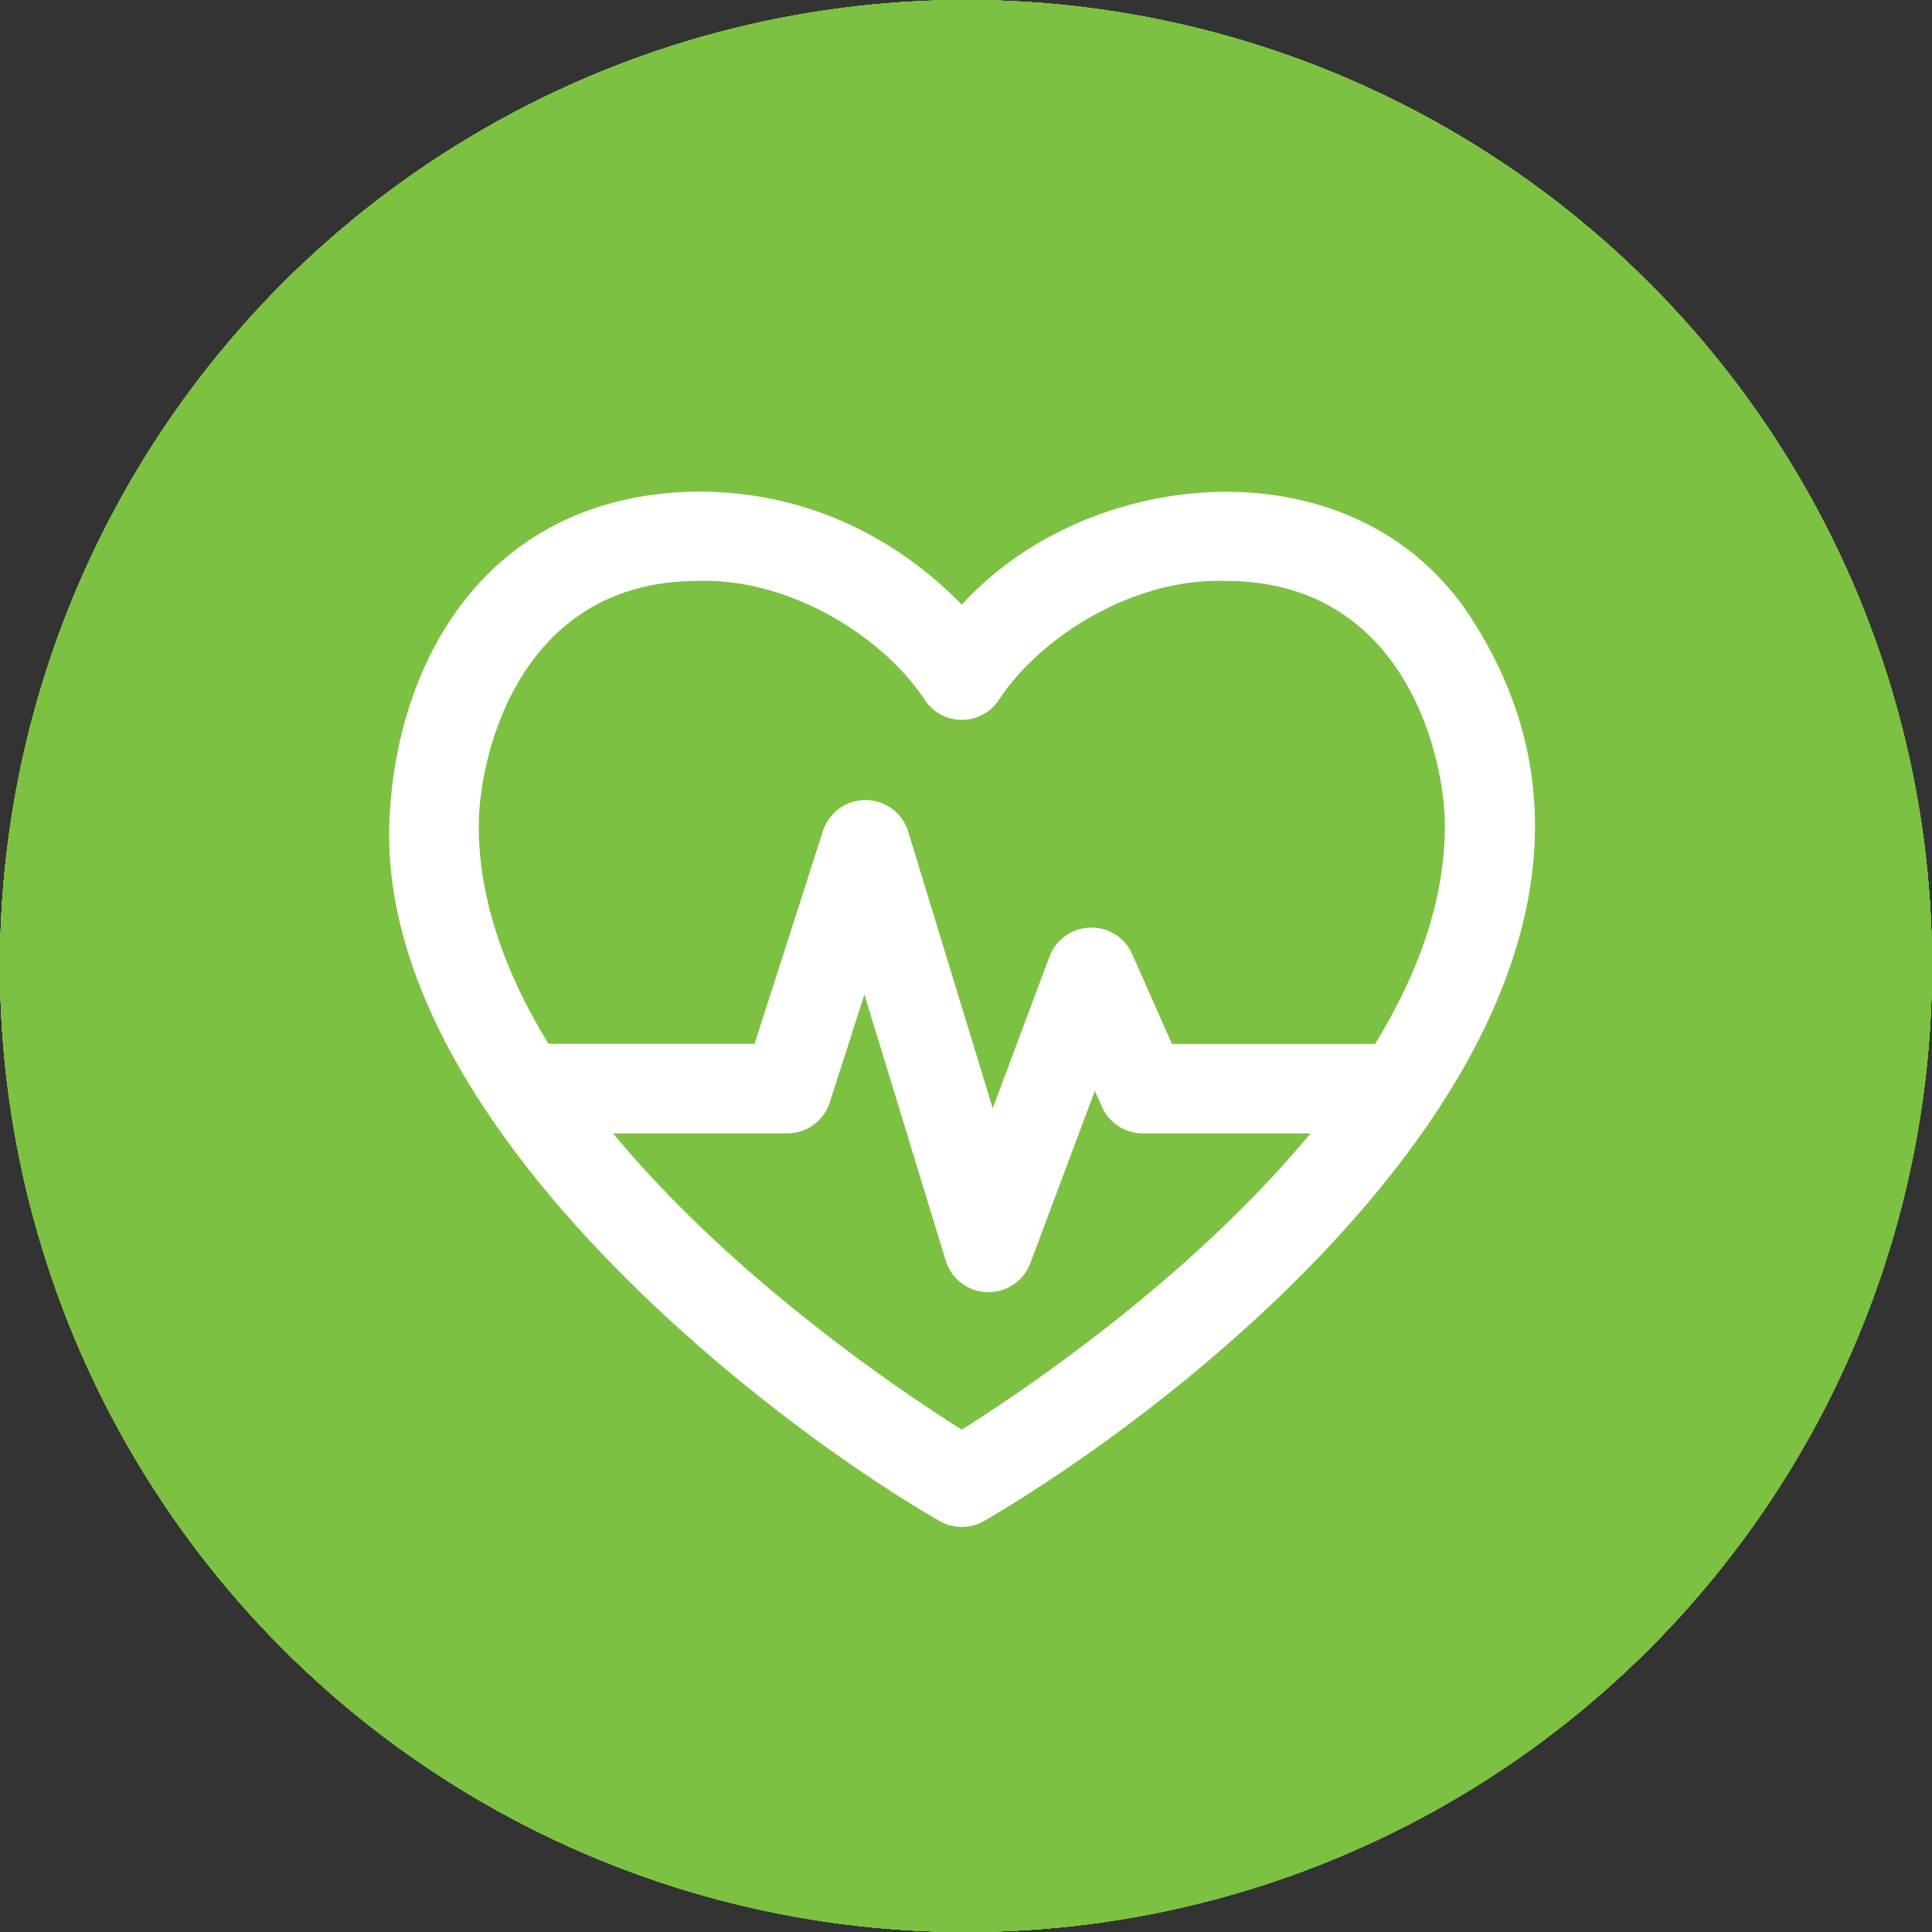 <svg id="Layer_1" data-name="Layer 1" xmlns="http://www.w3.org/2000/svg" viewBox="0 0 492 492"><rect x="0" y="0" width="492" height="492" fill="#333333" stroke="none"/><defs><style>.cls-1{fill:#7dc143;}.cls-2{fill:#fff;}</style></defs><g id="link"><circle class="cls-1" cx="246" cy="246" r="246"/><g id="link-2" data-name="link"><path class="cls-2" d="M289,223.3A67.8,67.8,0,0,0,277.25,214a70.32,70.32,0,0,0-87.05,9.34l-63.46,62.93a68.89,68.89,0,0,0-20.41,48.85c0,38.22,31.22,69.23,69.8,69.25a69.76,69.76,0,0,0,49.34-20.17l52.38-51.91a4.91,4.91,0,0,0,1.48-3.53,5,5,0,0,0-5-4.92h-2a84.48,84.48,0,0,1-31.93-6.13,5,5,0,0,0-5.44,1.09l-37.67,37.37a30.15,30.15,0,0,1-42.36,0,29.5,29.5,0,0,1,0-42l63.71-63.08a30.14,30.14,0,0,1,42.31,0,20.58,20.58,0,0,0,28,0,19.45,19.45,0,0,0,0-27.78Z" transform="translate(-10 -10)"/><path class="cls-2" d="M385.22,127.94a70.31,70.31,0,0,0-98.79,0L234.1,179.75a4.91,4.91,0,0,0-1,5.44,5,5,0,0,0,4.69,3h1.85a84.5,84.5,0,0,1,31.88,6.18,5,5,0,0,0,5.43-1.09l37.57-37.17a30.15,30.15,0,0,1,42.36,0,29.5,29.5,0,0,1,0,42L310,244.41l-.4.44L293.27,261A30.13,30.13,0,0,1,251,261a20.58,20.58,0,0,0-28,0,19.6,19.6,0,0,0,0,27.88,69.22,69.22,0,0,0,20,13.84c1.05.5,2.09.89,3.14,1.34s2.15.79,3.19,1.18,2.15.75,3.2,1l2.94.79c2,.5,4,.89,6,1.24a71,71,0,0,0,7.43.69h3.79l3-.35c1.09,0,2.24-.29,3.54-.29h1.69l3.45-.5,1.59-.29,2.9-.6h.55a69.93,69.93,0,0,0,32.37-18.19l63.51-62.93A68.77,68.77,0,0,0,385.22,127.94Z" transform="translate(-10 -10)"/></g></g><g id="education"><circle class="cls-1" cx="246" cy="246" r="246"/><g id="cap"><g id="Layer_5" data-name="Layer 5"><path class="cls-2" d="M276.73,318.42a42.08,42.08,0,0,1-41.46,0l-93.85-57.56s-8.47-5.2-8.47,6.57V324.9C133,355.18,188,387.82,256,387.82s123.05-32.64,123.05-62.92V264.19c0-9.45-6-4.83-6-4.83Z" transform="translate(-10 -10)"/><path class="cls-2" d="M412.08,215.07c7.22-4.42,7.22-11.66,0-16.08l-143-71.5c-7.21-4.42-19-4.42-26.22,0L99.92,199c-7.22,4.42-7.22,11.66,0,16.08l143,87.69c7.21,4.42,19,4.42,26.22,0" transform="translate(-10 -10)"/><path class="cls-2" d="M406.17,345V248.2s.07-4.59-2.65-3.07c-2.19,1.21-7.54,4.2-9.42,5.84-2.18,1.89-1.69,6.13-1.69,6.13V345a2.58,2.58,0,0,1-1.58,2.15,16.72,16.72,0,1,0,16.87,0A2.47,2.47,0,0,1,406.17,345Z" transform="translate(-10 -10)"/></g></g></g><g id="question_mark" data-name="question mark"><circle class="cls-1" cx="246" cy="246" r="246"/><g id="question"><path class="cls-2" d="M285.08,313.62H227.46c0-57.62,30.73-76.83,51.86-88.35q11.52-5.76,17.29-11.53c9.6-9.6,5.76-23.05,3.84-26.89C294.69,173.4,281.24,160,256.27,160c-40.34,0-48,36.49-48,44.18l-57.63-7.69c3.85-32.65,32.66-94.12,105.65-94.12,44.18,0,82.6,25,98,61.47,13.45,32.65,7.68,67.23-15.37,90.28-9.6,9.6-21.12,15.37-30.73,21.13C290.84,284.81,285.08,294.42,285.08,313.62Z" transform="translate(-10 -10)"/><path class="cls-2" d="M294.69,371.25a38.42,38.42,0,1,1-38.42-38.42A38.42,38.42,0,0,1,294.69,371.25Z" transform="translate(-10 -10)"/></g></g><g id="fun_fact" data-name="fun fact"><circle class="cls-1" cx="246" cy="246" r="246"/><g id="exclamation_point" data-name="exclamation point"><path class="cls-2" d="M256,359.47a25.76,25.76,0,0,0,25.66-23.6L299.07,128a43.22,43.22,0,1,0-86.14,0l17.41,207.9A25.76,25.76,0,0,0,256,359.47Z" transform="translate(-10 -10)"/><path class="cls-2" d="M256,374.77a28.05,28.05,0,1,0,28.05,28.05A28,28,0,0,0,256,374.77Z" transform="translate(-10 -10)"/></g></g><g id="quote"><circle class="cls-1" cx="246" cy="246" r="246"/><g id="quote-2" data-name="quote"><path class="cls-2" d="M210.47,246.11a67.15,67.15,0,0,0-18.52-2.7,58.42,58.42,0,0,0-23.23,4.75c5.84-21.37,19.87-58.25,47.81-62.4a6.63,6.63,0,0,0,5.41-4.78l6.11-21.84a6.64,6.64,0,0,0-5.49-8.36,46.54,46.54,0,0,0-6.25-.42c-33.53,0-66.75,35-80.76,85.12-8.23,29.41-10.64,73.61,9.62,101.44,11.34,15.57,27.89,23.89,49.18,24.72h.26a58.86,58.86,0,0,0,15.86-115.53Z" transform="translate(-10 -10)"/><path class="cls-2" d="M374.91,273.91a59,59,0,0,0-35.39-27.8,67.15,67.15,0,0,0-18.52-2.7,58.38,58.38,0,0,0-23.23,4.75c5.84-21.37,19.86-58.25,47.81-62.4A6.66,6.66,0,0,0,351,181l6.11-21.84a6.64,6.64,0,0,0-5.49-8.36,46.54,46.54,0,0,0-6.25-.42c-33.54,0-66.75,35-80.77,85.12-8.22,29.41-10.63,73.61,9.63,101.45,11.34,15.56,27.89,23.88,49.17,24.71h.27a58.86,58.86,0,0,0,51.25-87.73Z" transform="translate(-10 -10)"/></g></g><g id="food"><circle class="cls-1" cx="246" cy="246" r="246"/><g id="food-2" data-name="food"><path class="cls-2" d="M330,381.22c3,3,11.87-1,14.88-4l5-5c3-3,7-11.87,4-14.88l-74.61-70.81-19.51,20.55Z" transform="translate(-10 -10)"/><path class="cls-2" d="M206.26,217.36c9.71-16.88,4.58-37.34-10.71-52.63-18.06-18.06-57.07-35.72-75.13-17.66s-.4,57.07,17.66,75.13c15,15,35,20.23,51.68,11.25l35.35,37.27L243.79,253Z" transform="translate(-10 -10)"/><path class="cls-2" d="M298.18,216.84,150.08,357.4c-3,3,.95,11.87,4,14.88l5,5c2.26,2.25,7.78,5,11.68,5a4.49,4.49,0,0,0,3.21-1.07L315,232.56A34.48,34.48,0,0,0,327.21,236c12.52,1.15,25.56-4.34,36.06-14.83,35.57-35.56,42-43.39,31-57.1l-42,40.24a5.12,5.12,0,0,1-3.59,1.51,4.35,4.35,0,0,1-3.11-1.27l-1.12-1.12a4.36,4.36,0,0,1-1.27-3.12,5.23,5.23,0,0,1,1.55-3.62l38.11-44.72-2.72-2.72c-1.63-1.63-3.16-3.16-4.59-4.61l-44.89,38.28a5,5,0,0,1-3.46,1.4,4.32,4.32,0,0,1-3.11-1.27L323,181.9a4.38,4.38,0,0,1-1.27-3.12,5.19,5.19,0,0,1,1.55-3.62l40-41.78c-12.92-9.39-20.77-1.56-55.08,32.74-11.41,11.42-16.9,25.85-14.37,39.32A35.52,35.52,0,0,0,298.18,216.84Z" transform="translate(-10 -10)"/></g></g><g id="active"><circle class="cls-1" cx="246" cy="246" r="246"/><path id="active-2" data-name="active" class="cls-2" d="M257.41,335.94a22,22,0,0,1,0,31.18L238,386.56a22.07,22.07,0,0,1-31.18,0l-81.36-81.35a22.08,22.08,0,0,1,0-31.18l19.45-19.45a22,22,0,0,1,31.18,0Zm-128.7-9.54a4.42,4.42,0,0,0-6.83.73,21.87,21.87,0,0,0,2.77,27.64l32.58,32.58a21.85,21.85,0,0,0,27.63,2.77,4.42,4.42,0,0,0,.74-6.83ZM270.79,211.19a8.84,8.84,0,0,0-12.48,0l-47.12,47.12a8.82,8.82,0,0,0,0,12.48l30,30a8.83,8.83,0,0,0,12.47,0l47.13-47.13a8.82,8.82,0,0,0,0-12.47Zm112.51-25.6a4.42,4.42,0,0,0,6.83-.74,21.87,21.87,0,0,0-2.78-27.62l-32.58-32.58a21.87,21.87,0,0,0-27.63-2.78,4.42,4.42,0,0,0-.73,6.83Zm-78.09-60.16a22.08,22.08,0,0,0-31.18,0l-19.45,19.45a22,22,0,0,0,0,31.18l81.36,81.36a22,22,0,0,0,31.18,0L386.56,238a22.07,22.07,0,0,0,0-31.18Z" transform="translate(-10 -10)"/></g><g id="health"><circle class="cls-1" cx="246" cy="246" r="246"/><g id="health-2" data-name="health"><path class="cls-2" d="M230.4,213.77Z" transform="translate(-10 -10)"/><path class="cls-2" d="M384.35,166.94C354.86,122,287.27,128.38,254.93,164c-11.65-12-33.9-28.82-67.2-28.82-53.65.65-77.34,43.26-78.6,85.14-1.94,75.72,95.25,151.11,140.1,177a11.45,11.45,0,0,0,11.41,0C321,362,445.73,260.65,384.35,166.94ZM254.93,374.08c-15.27-9.62-58-38.23-88.8-75.45h44.34a11.39,11.39,0,0,0,10.84-7.91l8.82-27.46L250.83,331a11.39,11.39,0,0,0,21.56.67l16.42-43.89,1.8,4.07A11.38,11.38,0,0,0,301,298.63h42.73c-30.82,37.22-73.54,65.84-88.82,75.45Zm105.25-98.23H308.44L298.34,253a11.39,11.39,0,0,0-21.08.61l-14.45,38.62-21.52-70.42a11.38,11.38,0,0,0-21.73-.15l-17.4,54.17H149.69c-10.76-17.55-17.77-36.35-17.77-55.53,0-17.35,10-62.36,55.81-62.36,23.29-.76,46.84,14,57.58,30a11.29,11.29,0,0,0,19.24,0c10.64-15.94,34.19-30.8,57.59-30,45.79,0,55.81,45,55.81,62.36,0,19.19-7,38-17.77,55.53Z" transform="translate(-10 -10)"/></g></g></svg>